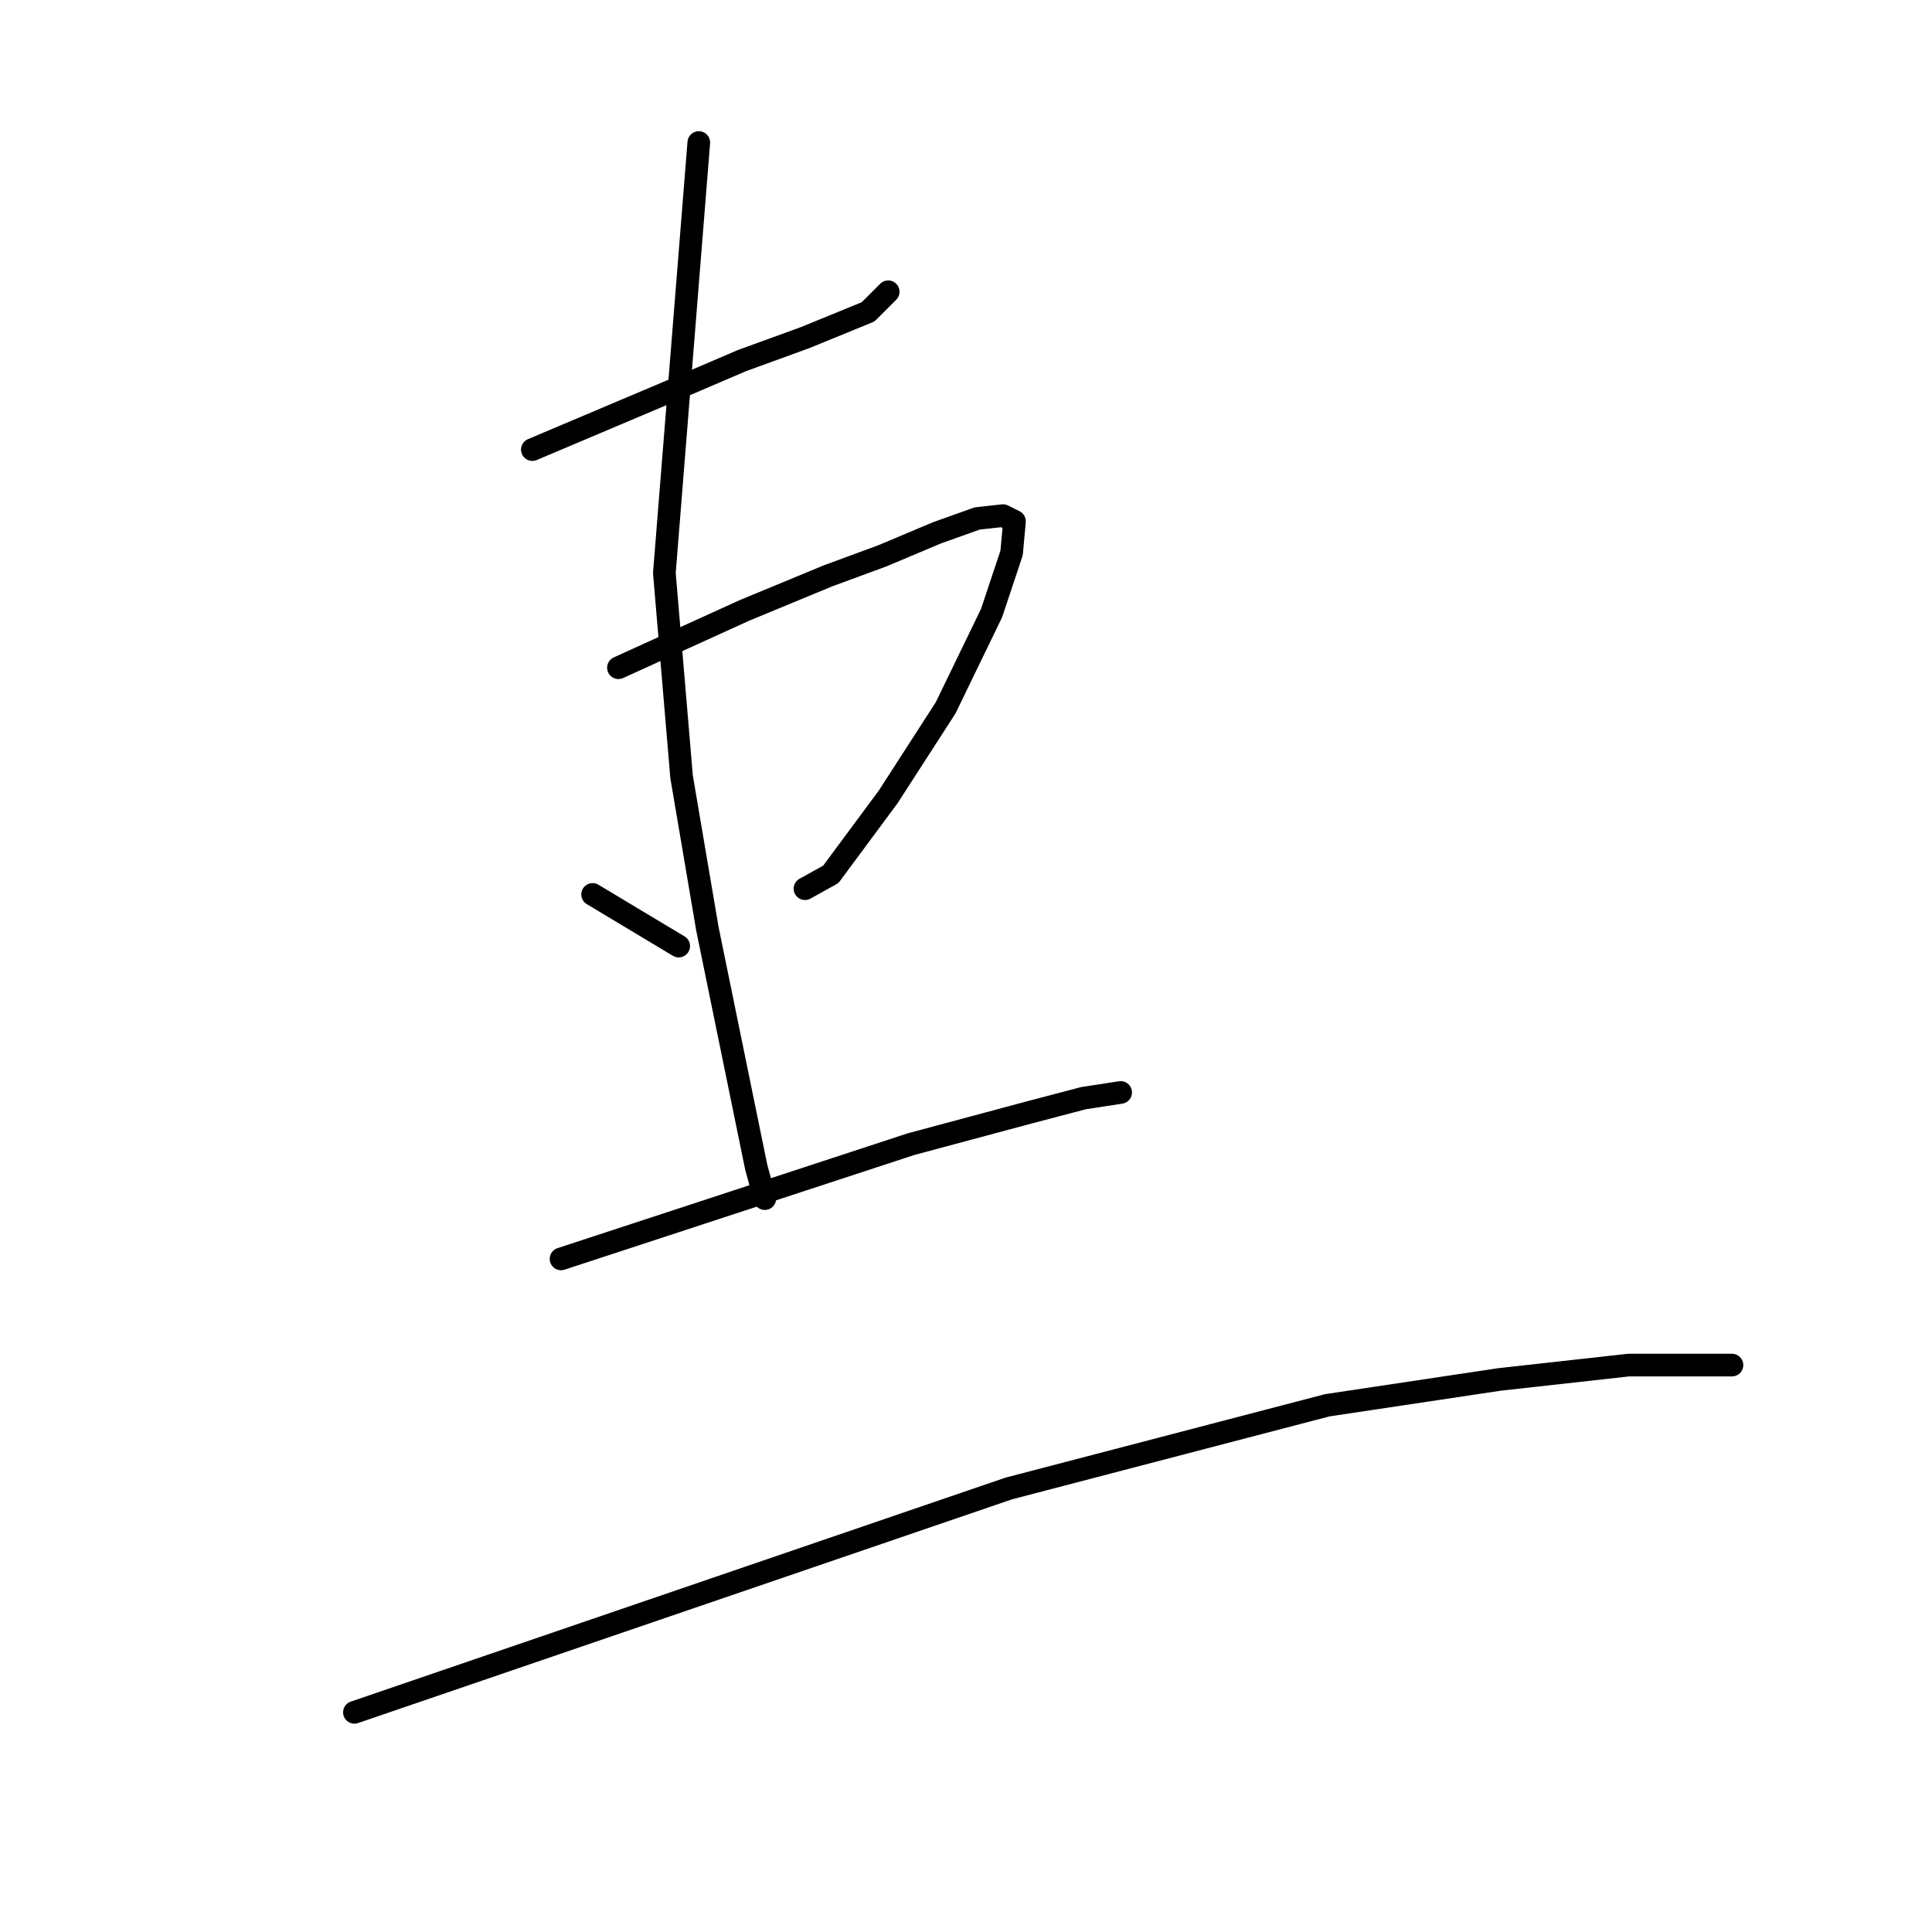 <?xml version="1.0" standalone="no"?>
    <svg width="256" height="256" xmlns="http://www.w3.org/2000/svg" version="1.1">
    <polyline stroke="black" stroke-width="3" stroke-linecap="round" fill="transparent" stroke-linejoin="round" points="70.538 59.574 80.425 55.391 90.313 51.208 98.298 47.786 106.664 44.744 115.03 41.321 117.692 38.659 117.692 38.659 " />
        <polyline stroke="black" stroke-width="3" stroke-linecap="round" fill="transparent" stroke-linejoin="round" points="81.947 88.475 90.313 84.672 98.678 80.869 109.706 76.306 116.932 73.644 124.157 70.602 129.481 68.701 132.903 68.32 134.424 69.081 134.044 73.264 131.382 81.25 125.298 93.799 117.692 105.587 110.087 115.855 106.664 117.756 106.664 117.756 " />
        <polyline stroke="black" stroke-width="3" stroke-linecap="round" fill="transparent" stroke-linejoin="round" points="92.594 18.885 90.313 47.406 88.031 75.926 90.313 102.925 93.735 123.08 100.2 154.642 101.34 158.825 101.34 158.825 " />
        <polyline stroke="black" stroke-width="3" stroke-linecap="round" fill="transparent" stroke-linejoin="round" points="78.524 118.516 84.228 121.939 89.932 125.361 89.932 125.361 " />
        <polyline stroke="black" stroke-width="3" stroke-linecap="round" fill="transparent" stroke-linejoin="round" points="74.341 166.811 97.538 159.206 120.734 151.6 136.325 147.417 143.551 145.516 148.494 144.755 148.494 144.755 " />
        <polyline stroke="black" stroke-width="3" stroke-linecap="round" fill="transparent" stroke-linejoin="round" points="46.961 226.894 90.313 212.063 133.664 197.233 175.874 186.205 198.69 182.783 215.802 180.881 229.492 180.881 229.492 180.881 " />
        </svg>